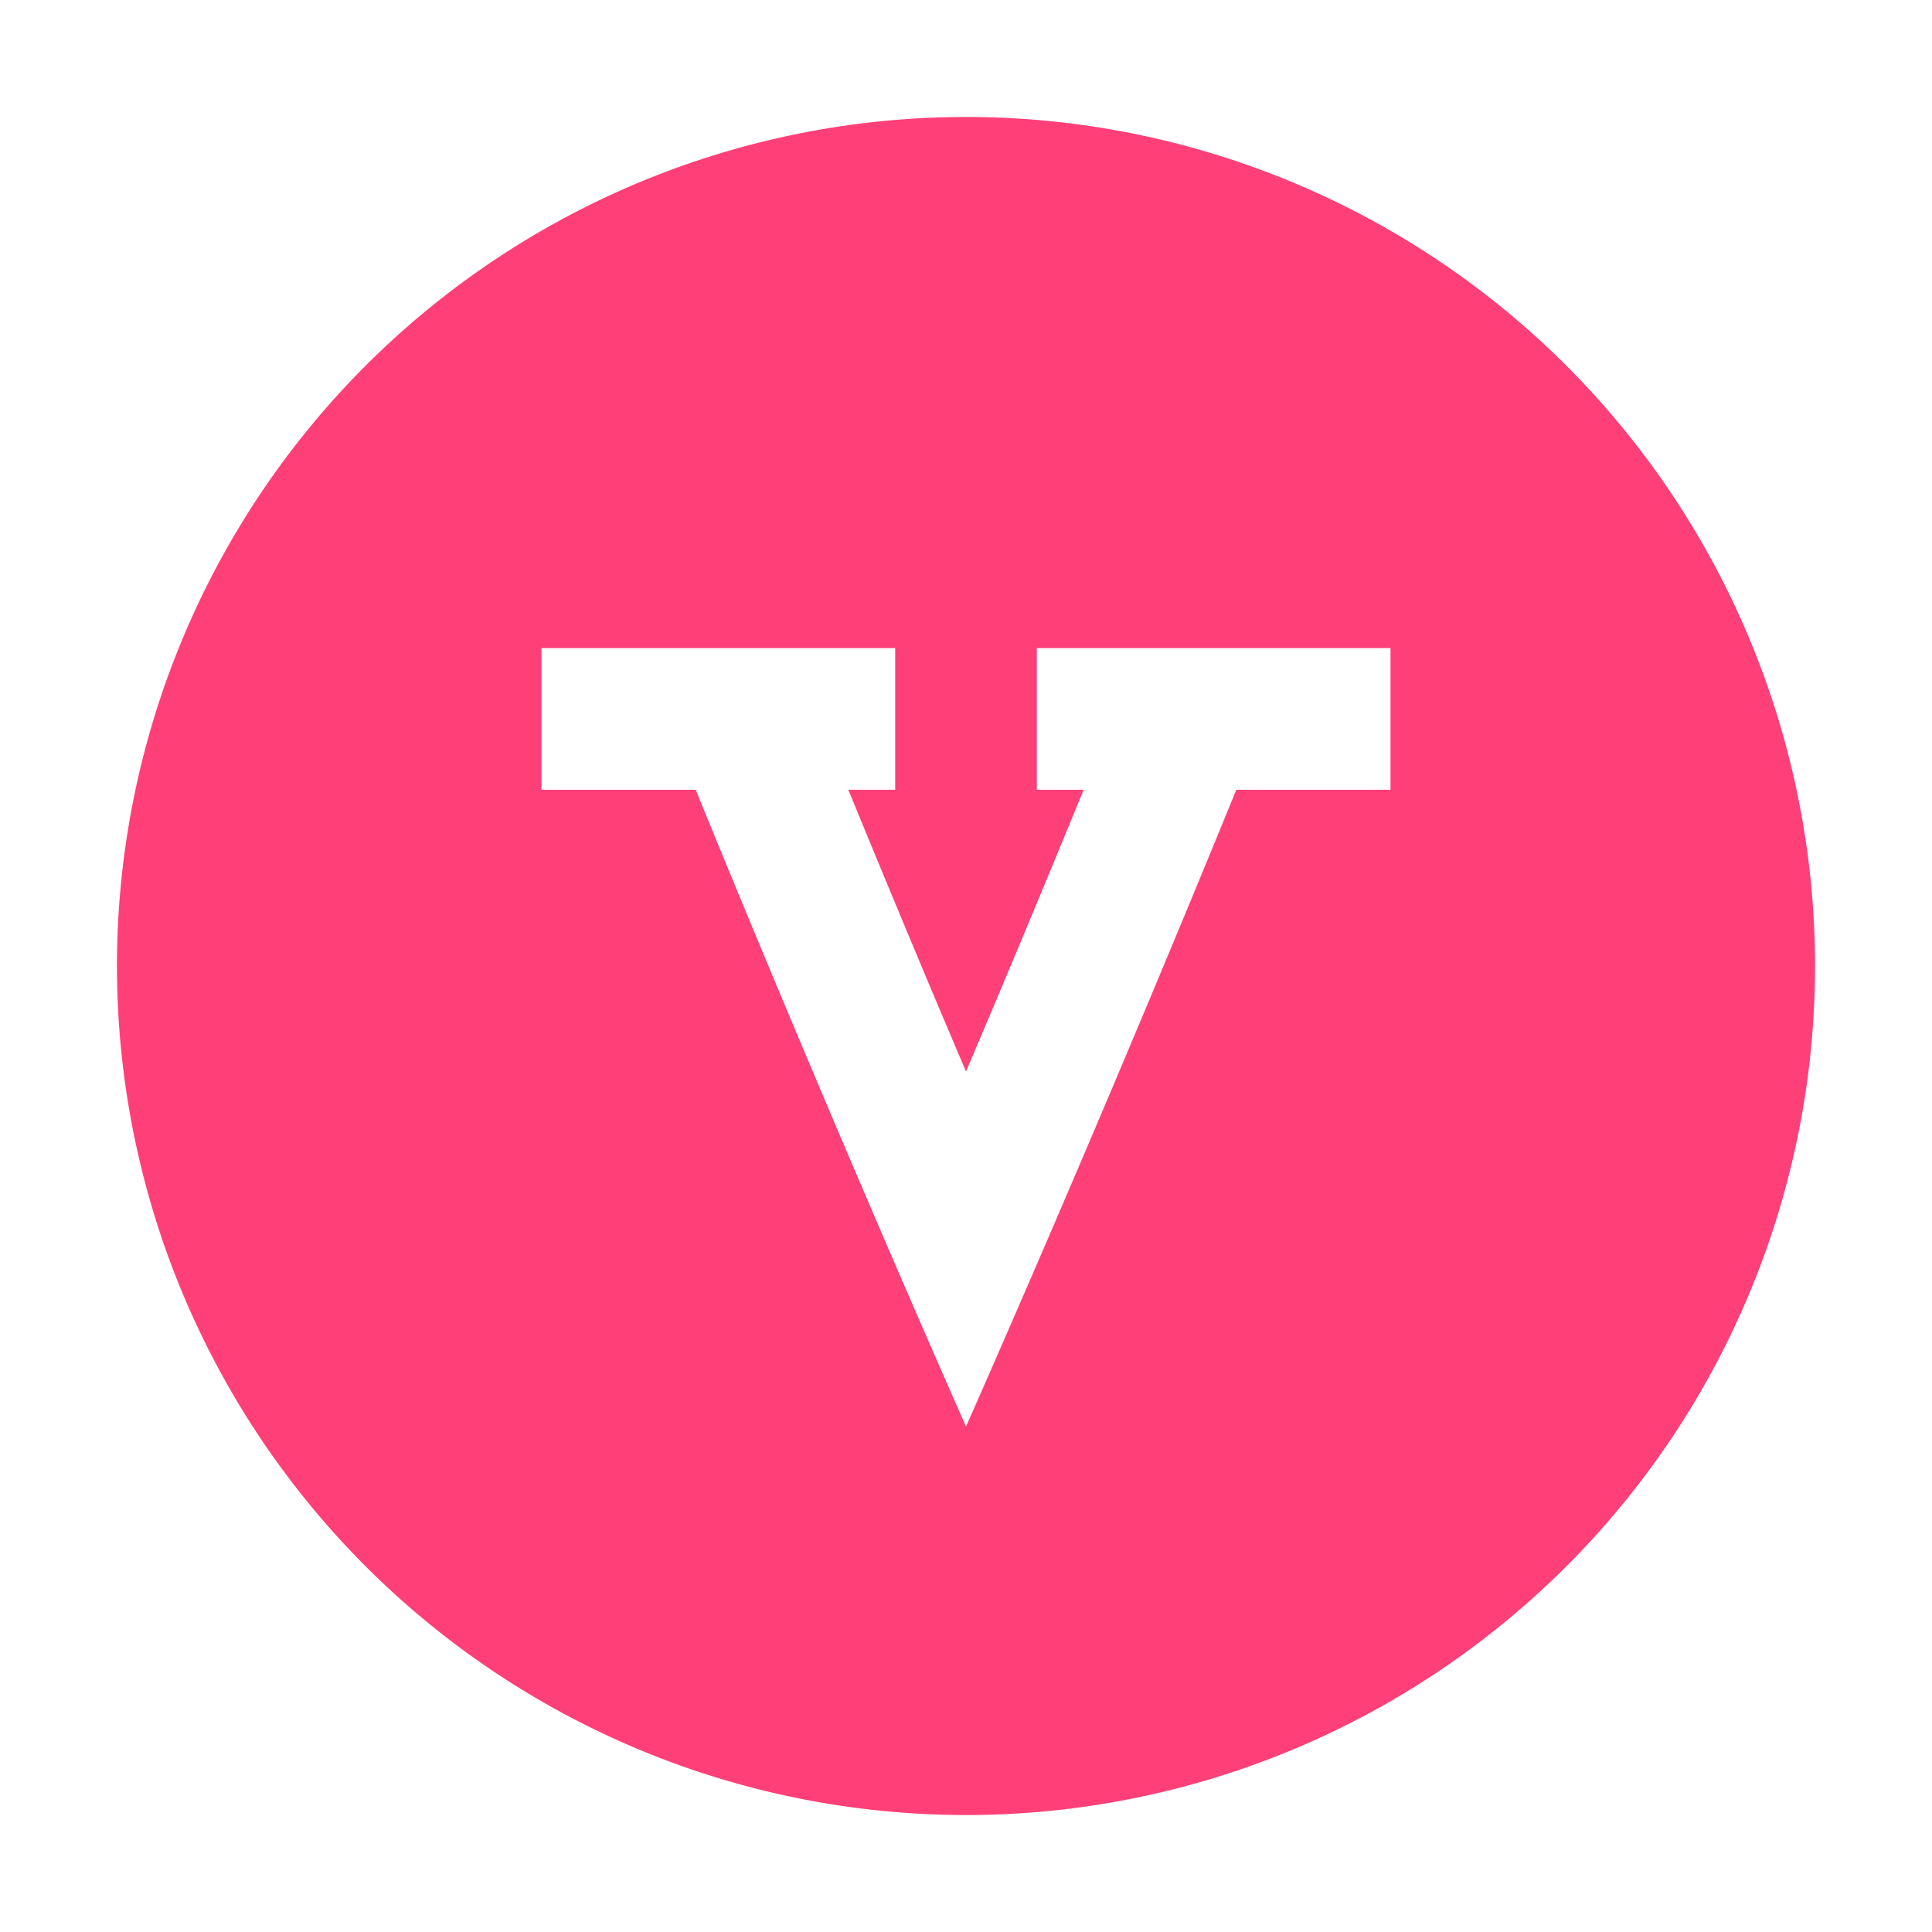 <svg t="1586056987539" class="icon" viewBox="0 0 1024 1024" version="1.1" xmlns="http://www.w3.org/2000/svg" p-id="1496" width="128" height="128"><path d="M512 62a450 450 0 1 0 450 450A450 450 0 0 0 512 62z m225 356.58h-81.72C578.42 606.77 512 756.08 512 756.08s-66.42-149.31-143.28-337.5H287v-75.06h187.47v75.06h-24.84C470.6 469.7 491.57 520.01 512 567.89c20.43-47.88 41.4-98.19 62.37-149.31h-24.84v-75.06H737z" fill="#ff3f78" p-id="1497"></path></svg>